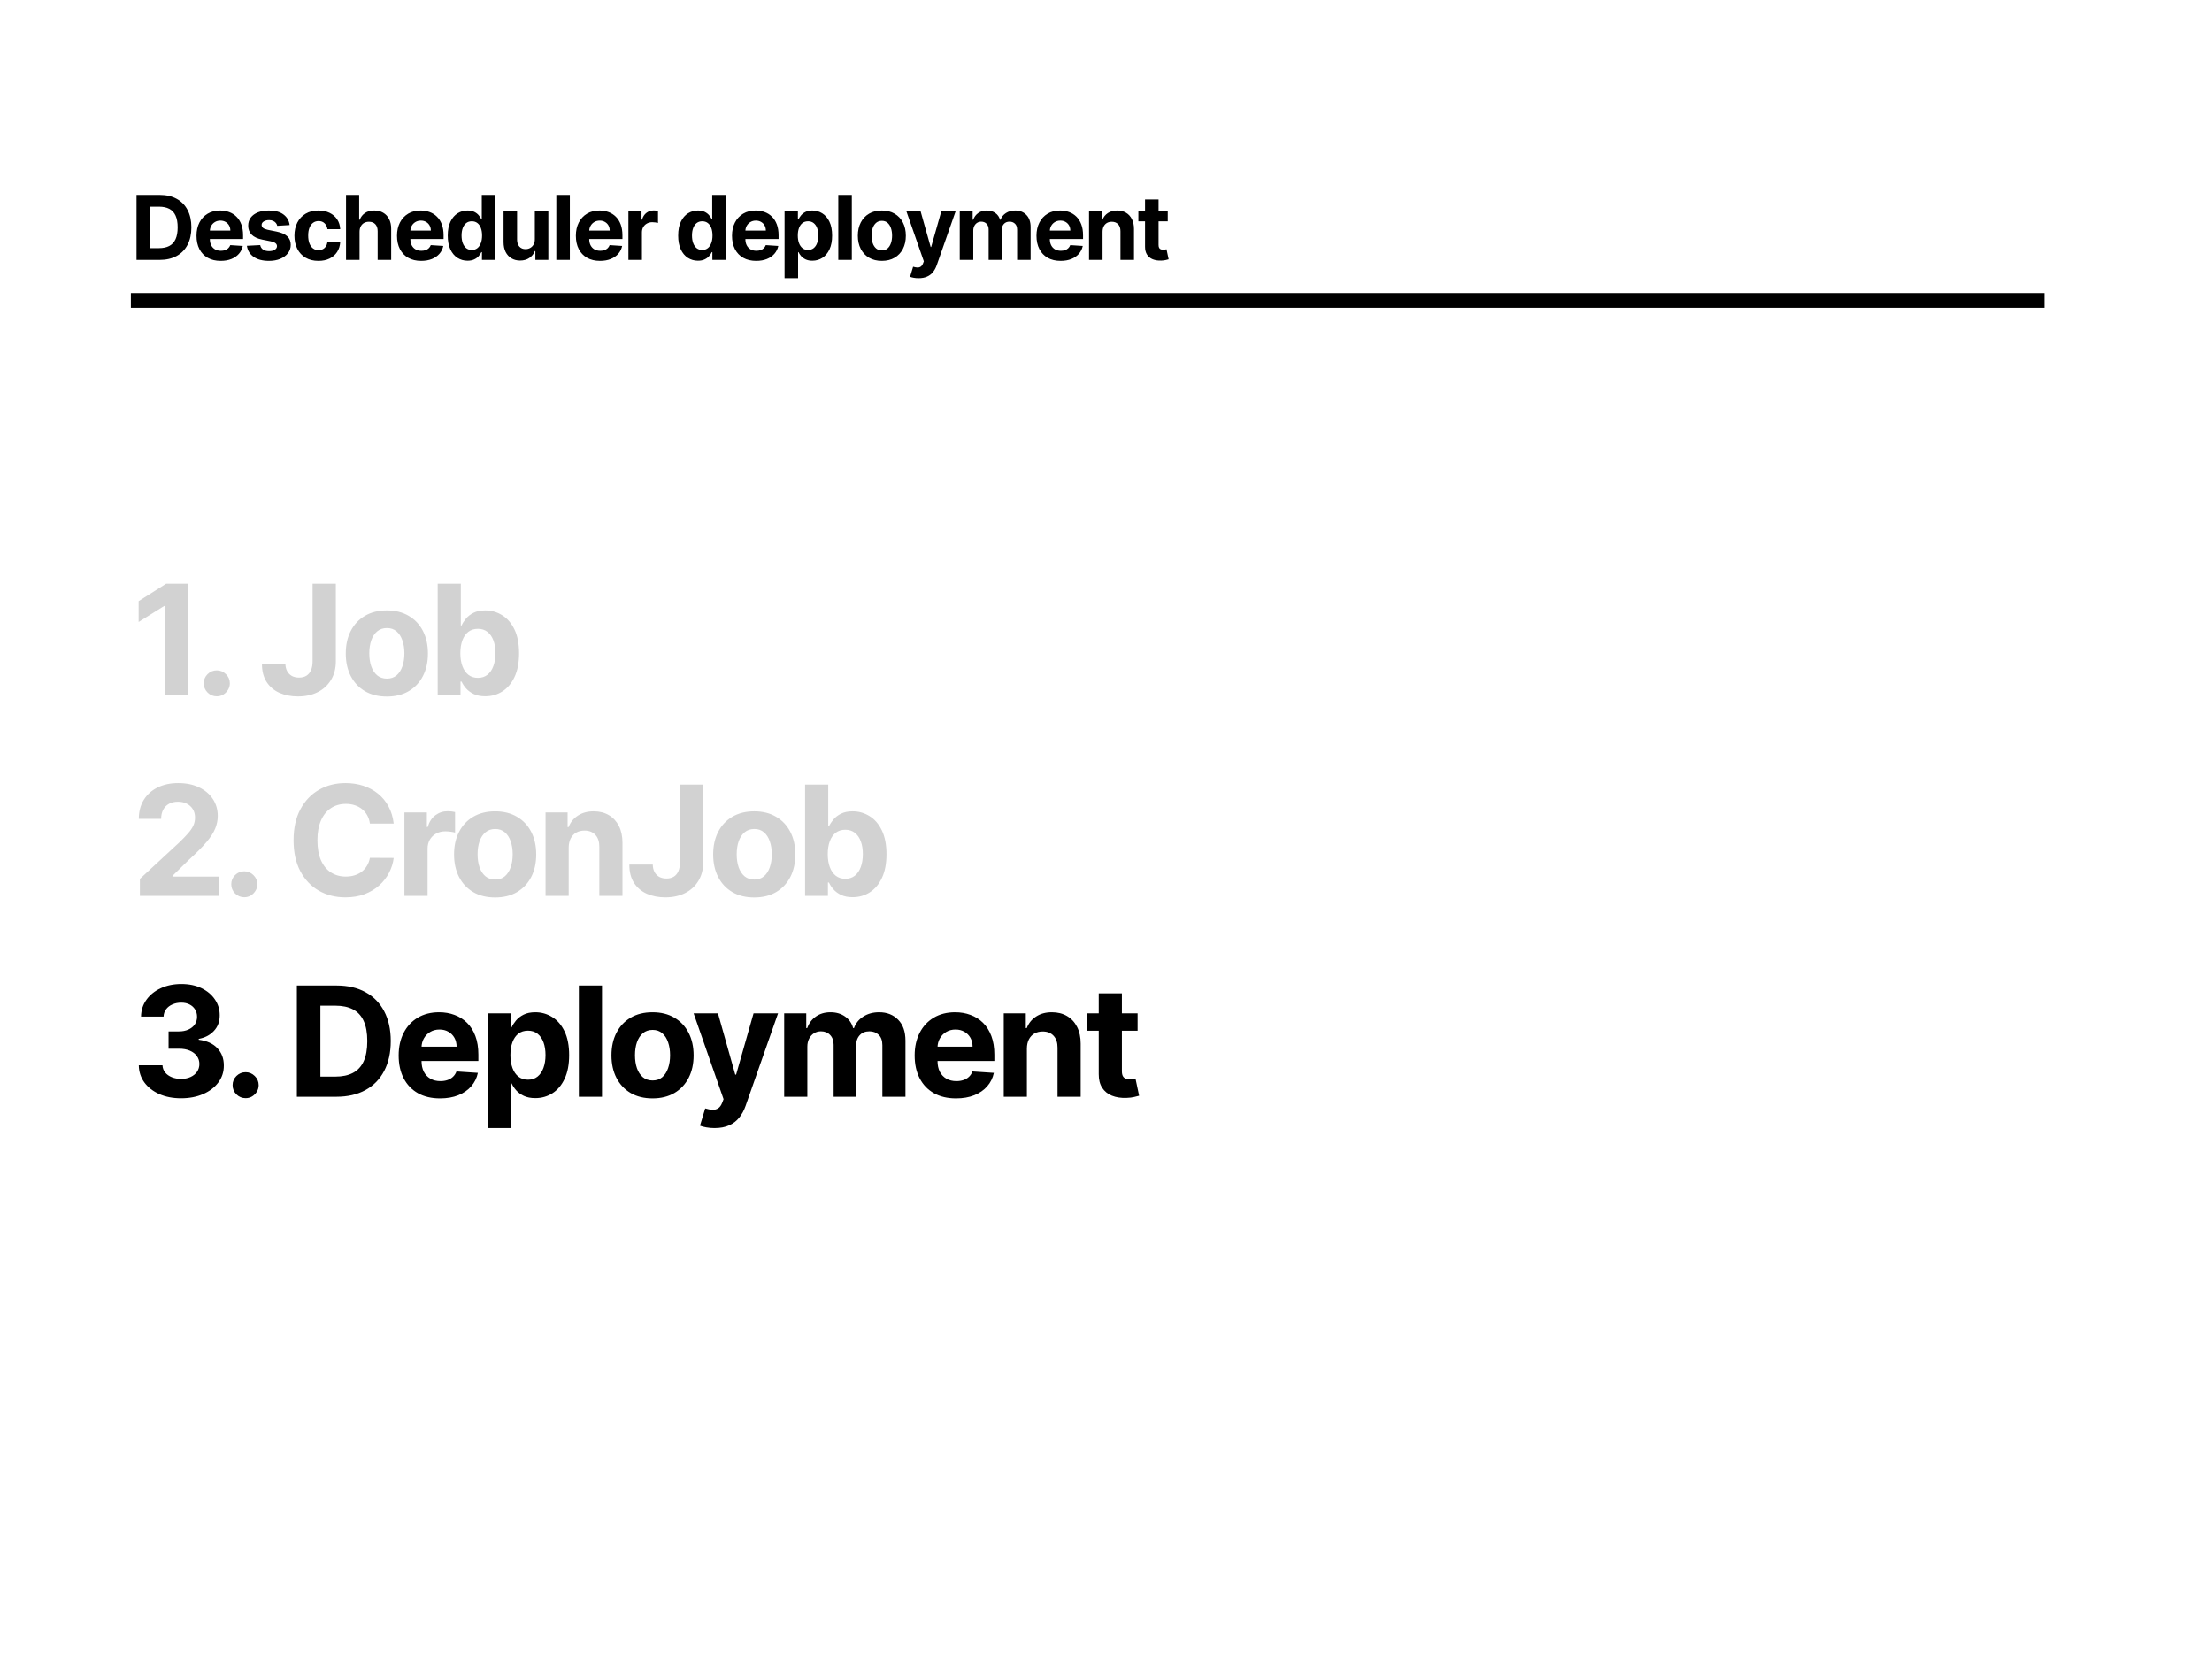 <svg width="1200" height="900" viewBox="0 0 1200 900" fill="none" xmlns="http://www.w3.org/2000/svg">
<rect width="1200" height="900" fill="white"/>
<rect x="71" y="159" width="1038" height="8" fill="black"/>
<path d="M86.57 141H74.066V105.727H86.673C90.221 105.727 93.275 106.433 95.836 107.846C98.396 109.247 100.365 111.262 101.743 113.891C103.132 116.52 103.827 119.666 103.827 123.329C103.827 127.003 103.132 130.161 101.743 132.802C100.365 135.443 98.385 137.469 95.801 138.882C93.229 140.294 90.152 141 86.57 141ZM81.523 134.61H86.26C88.464 134.61 90.319 134.22 91.823 133.439C93.338 132.647 94.475 131.424 95.233 129.771C96.002 128.106 96.387 125.959 96.387 123.329C96.387 120.723 96.002 118.593 95.233 116.939C94.475 115.286 93.344 114.069 91.84 113.288C90.336 112.507 88.481 112.117 86.277 112.117H81.523V134.61ZM119.725 141.517C117.004 141.517 114.662 140.966 112.698 139.863C110.746 138.75 109.242 137.176 108.186 135.144C107.129 133.1 106.601 130.683 106.601 127.893C106.601 125.172 107.129 122.784 108.186 120.729C109.242 118.673 110.729 117.071 112.646 115.923C114.575 114.775 116.837 114.201 119.432 114.201C121.178 114.201 122.802 114.482 124.306 115.045C125.822 115.596 127.142 116.429 128.268 117.542C129.404 118.656 130.289 120.057 130.92 121.745C131.552 123.421 131.867 125.384 131.867 127.635V129.65H109.529V125.103H124.961C124.961 124.047 124.731 123.111 124.272 122.296C123.813 121.481 123.175 120.843 122.36 120.384C121.556 119.913 120.621 119.678 119.553 119.678C118.439 119.678 117.452 119.936 116.59 120.453C115.741 120.958 115.075 121.641 114.593 122.502C114.11 123.352 113.864 124.299 113.852 125.344V129.667C113.852 130.976 114.093 132.107 114.575 133.06C115.069 134.013 115.764 134.748 116.659 135.265C117.555 135.781 118.617 136.04 119.846 136.04C120.661 136.04 121.407 135.925 122.085 135.695C122.762 135.466 123.342 135.121 123.824 134.662C124.306 134.203 124.674 133.64 124.926 132.974L131.712 133.422C131.368 135.052 130.662 136.476 129.594 137.693C128.538 138.899 127.171 139.84 125.495 140.518C123.83 141.184 121.907 141.517 119.725 141.517ZM157.122 122.089L150.405 122.502C150.29 121.928 150.043 121.412 149.664 120.952C149.285 120.482 148.786 120.108 148.166 119.833C147.557 119.546 146.828 119.402 145.978 119.402C144.842 119.402 143.883 119.643 143.102 120.126C142.321 120.596 141.931 121.228 141.931 122.02C141.931 122.652 142.184 123.186 142.689 123.622C143.194 124.058 144.061 124.408 145.29 124.673L150.078 125.637C152.649 126.165 154.567 127.015 155.83 128.186C157.093 129.357 157.725 130.896 157.725 132.802C157.725 134.536 157.214 136.057 156.192 137.366C155.181 138.675 153.792 139.697 152.024 140.432C150.267 141.155 148.24 141.517 145.944 141.517C142.442 141.517 139.652 140.788 137.574 139.329C135.507 137.86 134.295 135.862 133.94 133.336L141.156 132.957C141.374 134.025 141.902 134.84 142.741 135.403C143.579 135.954 144.652 136.229 145.961 136.229C147.247 136.229 148.281 135.982 149.061 135.489C149.854 134.983 150.255 134.335 150.267 133.542C150.255 132.876 149.974 132.331 149.423 131.906C148.872 131.47 148.022 131.137 146.874 130.907L142.293 129.994C139.709 129.478 137.786 128.582 136.523 127.308C135.271 126.033 134.646 124.408 134.646 122.434C134.646 120.734 135.105 119.27 136.024 118.042C136.954 116.813 138.257 115.866 139.933 115.2C141.621 114.534 143.596 114.201 145.858 114.201C149.199 114.201 151.829 114.907 153.746 116.319C155.675 117.732 156.8 119.655 157.122 122.089ZM172.753 141.517C170.043 141.517 167.712 140.943 165.76 139.794C163.82 138.635 162.327 137.027 161.282 134.972C160.249 132.917 159.732 130.551 159.732 127.876C159.732 125.166 160.255 122.79 161.299 120.746C162.356 118.69 163.854 117.089 165.795 115.941C167.735 114.781 170.043 114.201 172.718 114.201C175.026 114.201 177.047 114.62 178.781 115.458C180.515 116.296 181.887 117.473 182.897 118.989C183.908 120.505 184.464 122.284 184.568 124.328H177.644C177.449 123.008 176.932 121.946 176.094 121.142C175.267 120.327 174.182 119.919 172.839 119.919C171.702 119.919 170.709 120.229 169.859 120.849C169.021 121.458 168.367 122.347 167.896 123.519C167.425 124.69 167.19 126.108 167.19 127.773C167.19 129.461 167.419 130.896 167.879 132.078C168.349 133.261 169.01 134.162 169.859 134.782C170.709 135.403 171.702 135.713 172.839 135.713C173.677 135.713 174.429 135.54 175.095 135.196C175.773 134.851 176.329 134.352 176.766 133.697C177.214 133.031 177.506 132.233 177.644 131.303H184.568C184.453 133.324 183.902 135.104 182.914 136.643C181.938 138.17 180.589 139.364 178.867 140.225C177.145 141.086 175.107 141.517 172.753 141.517ZM195.058 125.706V141H187.721V105.727H194.851V119.213H195.161C195.758 117.651 196.723 116.429 198.055 115.544C199.386 114.649 201.057 114.201 203.066 114.201C204.904 114.201 206.505 114.603 207.872 115.407C209.25 116.199 210.317 117.341 211.075 118.834C211.844 120.315 212.223 122.089 212.212 124.156V141H204.875V125.465C204.886 123.834 204.473 122.566 203.635 121.659C202.808 120.751 201.648 120.298 200.156 120.298C199.157 120.298 198.273 120.51 197.503 120.935C196.746 121.36 196.149 121.98 195.712 122.795C195.287 123.599 195.069 124.569 195.058 125.706ZM228.497 141.517C225.776 141.517 223.434 140.966 221.47 139.863C219.518 138.75 218.014 137.176 216.958 135.144C215.902 133.1 215.373 130.683 215.373 127.893C215.373 125.172 215.902 122.784 216.958 120.729C218.014 118.673 219.501 117.071 221.419 115.923C223.348 114.775 225.61 114.201 228.205 114.201C229.95 114.201 231.575 114.482 233.079 115.045C234.594 115.596 235.915 116.429 237.04 117.542C238.177 118.656 239.061 120.057 239.692 121.745C240.324 123.421 240.64 125.384 240.64 127.635V129.65H218.301V125.103H233.733C233.733 124.047 233.504 123.111 233.044 122.296C232.585 121.481 231.948 120.843 231.133 120.384C230.329 119.913 229.393 119.678 228.325 119.678C227.211 119.678 226.224 119.936 225.363 120.453C224.513 120.958 223.847 121.641 223.365 122.502C222.883 123.352 222.636 124.299 222.624 125.344V129.667C222.624 130.976 222.865 132.107 223.348 133.06C223.841 134.013 224.536 134.748 225.432 135.265C226.327 135.781 227.389 136.04 228.618 136.04C229.433 136.04 230.18 135.925 230.857 135.695C231.534 135.466 232.114 135.121 232.596 134.662C233.079 134.203 233.446 133.64 233.699 132.974L240.485 133.422C240.14 135.052 239.434 136.476 238.366 137.693C237.31 138.899 235.943 139.84 234.267 140.518C232.602 141.184 230.679 141.517 228.497 141.517ZM253.631 141.431C251.622 141.431 249.802 140.914 248.172 139.881C246.553 138.836 245.267 137.303 244.314 135.282C243.372 133.25 242.901 130.758 242.901 127.807C242.901 124.776 243.389 122.256 244.365 120.246C245.341 118.225 246.639 116.716 248.258 115.717C249.888 114.706 251.674 114.201 253.614 114.201C255.095 114.201 256.33 114.454 257.317 114.959C258.316 115.453 259.12 116.073 259.728 116.819C260.348 117.554 260.819 118.277 261.141 118.989H261.364V105.727H268.684V141H261.451V136.763H261.141C260.796 137.498 260.308 138.227 259.677 138.95C259.057 139.662 258.247 140.254 257.248 140.724C256.261 141.195 255.055 141.431 253.631 141.431ZM255.956 135.592C257.139 135.592 258.138 135.27 258.953 134.627C259.78 133.973 260.411 133.06 260.848 131.889C261.296 130.718 261.519 129.346 261.519 127.773C261.519 126.2 261.301 124.833 260.865 123.674C260.429 122.514 259.797 121.618 258.97 120.987C258.144 120.355 257.139 120.04 255.956 120.04C254.751 120.04 253.735 120.367 252.908 121.021C252.081 121.676 251.455 122.583 251.031 123.743C250.606 124.902 250.393 126.246 250.393 127.773C250.393 129.311 250.606 130.672 251.031 131.855C251.467 133.026 252.093 133.944 252.908 134.61C253.735 135.265 254.751 135.592 255.956 135.592ZM290.137 129.736V114.545H297.474V141H290.429V136.195H290.154C289.557 137.745 288.564 138.991 287.174 139.932C285.796 140.874 284.114 141.344 282.128 141.344C280.36 141.344 278.804 140.943 277.46 140.139C276.117 139.335 275.066 138.193 274.309 136.711C273.562 135.23 273.183 133.456 273.172 131.39V114.545H280.509V130.081C280.52 131.642 280.94 132.876 281.766 133.784C282.593 134.691 283.701 135.144 285.09 135.144C285.974 135.144 286.801 134.943 287.57 134.541C288.34 134.128 288.96 133.519 289.43 132.716C289.913 131.912 290.148 130.919 290.137 129.736ZM309.135 105.727V141H301.798V105.727H309.135ZM325.524 141.517C322.802 141.517 320.46 140.966 318.497 139.863C316.545 138.75 315.041 137.176 313.984 135.144C312.928 133.1 312.4 130.683 312.4 127.893C312.4 125.172 312.928 122.784 313.984 120.729C315.041 118.673 316.528 117.071 318.445 115.923C320.374 114.775 322.636 114.201 325.231 114.201C326.976 114.201 328.601 114.482 330.105 115.045C331.621 115.596 332.941 116.429 334.066 117.542C335.203 118.656 336.087 120.057 336.719 121.745C337.35 123.421 337.666 125.384 337.666 127.635V129.65H315.328V125.103H330.759C330.759 124.047 330.53 123.111 330.071 122.296C329.611 121.481 328.974 120.843 328.159 120.384C327.355 119.913 326.419 119.678 325.351 119.678C324.238 119.678 323.25 119.936 322.389 120.453C321.539 120.958 320.873 121.641 320.391 122.502C319.909 123.352 319.662 124.299 319.651 125.344V129.667C319.651 130.976 319.892 132.107 320.374 133.06C320.868 134.013 321.562 134.748 322.458 135.265C323.354 135.781 324.416 136.04 325.644 136.04C326.459 136.04 327.206 135.925 327.883 135.695C328.561 135.466 329.14 135.121 329.623 134.662C330.105 134.203 330.472 133.64 330.725 132.974L337.511 133.422C337.166 135.052 336.46 136.476 335.392 137.693C334.336 138.899 332.97 139.84 331.293 140.518C329.628 141.184 327.705 141.517 325.524 141.517ZM340.909 141V114.545H348.022V119.161H348.298C348.78 117.519 349.59 116.279 350.726 115.441C351.863 114.591 353.172 114.167 354.653 114.167C355.021 114.167 355.417 114.19 355.842 114.235C356.266 114.281 356.64 114.345 356.961 114.425V120.935C356.617 120.832 356.14 120.74 355.532 120.66C354.923 120.579 354.366 120.539 353.861 120.539C352.782 120.539 351.817 120.774 350.968 121.245C350.129 121.704 349.463 122.347 348.97 123.174C348.487 124.001 348.246 124.954 348.246 126.033V141H340.909ZM378.639 141.431C376.629 141.431 374.809 140.914 373.179 139.881C371.56 138.836 370.274 137.303 369.321 135.282C368.379 133.25 367.909 130.758 367.909 127.807C367.909 124.776 368.397 122.256 369.373 120.246C370.349 118.225 371.646 116.716 373.265 115.717C374.896 114.706 376.681 114.201 378.621 114.201C380.103 114.201 381.337 114.454 382.324 114.959C383.323 115.453 384.127 116.073 384.736 116.819C385.356 117.554 385.826 118.277 386.148 118.989H386.372V105.727H393.692V141H386.458V136.763H386.148C385.803 137.498 385.315 138.227 384.684 138.95C384.064 139.662 383.254 140.254 382.255 140.724C381.268 141.195 380.062 141.431 378.639 141.431ZM380.964 135.592C382.146 135.592 383.145 135.27 383.961 134.627C384.787 133.973 385.419 133.06 385.855 131.889C386.303 130.718 386.527 129.346 386.527 127.773C386.527 126.2 386.309 124.833 385.872 123.674C385.436 122.514 384.804 121.618 383.978 120.987C383.151 120.355 382.146 120.04 380.964 120.04C379.758 120.04 378.742 120.367 377.915 121.021C377.089 121.676 376.463 122.583 376.038 123.743C375.613 124.902 375.401 126.246 375.401 127.773C375.401 129.311 375.613 130.672 376.038 131.855C376.474 133.026 377.1 133.944 377.915 134.61C378.742 135.265 379.758 135.592 380.964 135.592ZM410.235 141.517C407.514 141.517 405.172 140.966 403.208 139.863C401.257 138.75 399.752 137.176 398.696 135.144C397.64 133.1 397.112 130.683 397.112 127.893C397.112 125.172 397.64 122.784 398.696 120.729C399.752 118.673 401.239 117.071 403.157 115.923C405.086 114.775 407.348 114.201 409.943 114.201C411.688 114.201 413.313 114.482 414.817 115.045C416.332 115.596 417.653 116.429 418.778 117.542C419.915 118.656 420.799 120.057 421.43 121.745C422.062 123.421 422.378 125.384 422.378 127.635V129.65H400.039V125.103H415.471C415.471 124.047 415.242 123.111 414.782 122.296C414.323 121.481 413.686 120.843 412.871 120.384C412.067 119.913 411.131 119.678 410.063 119.678C408.949 119.678 407.962 119.936 407.101 120.453C406.251 120.958 405.585 121.641 405.103 122.502C404.621 123.352 404.374 124.299 404.362 125.344V129.667C404.362 130.976 404.604 132.107 405.086 133.06C405.58 134.013 406.274 134.748 407.17 135.265C408.065 135.781 409.127 136.04 410.356 136.04C411.171 136.04 411.918 135.925 412.595 135.695C413.272 135.466 413.852 135.121 414.335 134.662C414.817 134.203 415.184 133.64 415.437 132.974L422.223 133.422C421.878 135.052 421.172 136.476 420.104 137.693C419.048 138.899 417.682 139.84 416.005 140.518C414.34 141.184 412.417 141.517 410.235 141.517ZM425.621 150.92V114.545H432.855V118.989H433.182C433.503 118.277 433.969 117.554 434.577 116.819C435.197 116.073 436.001 115.453 436.988 114.959C437.987 114.454 439.227 114.201 440.708 114.201C442.637 114.201 444.417 114.706 446.048 115.717C447.678 116.716 448.981 118.225 449.957 120.246C450.933 122.256 451.421 124.776 451.421 127.807C451.421 130.758 450.945 133.25 449.992 135.282C449.05 137.303 447.764 138.836 446.134 139.881C444.515 140.914 442.701 141.431 440.691 141.431C439.267 141.431 438.056 141.195 437.057 140.724C436.07 140.254 435.26 139.662 434.629 138.95C433.997 138.227 433.515 137.498 433.182 136.763H432.958V150.92H425.621ZM432.803 127.773C432.803 129.346 433.021 130.718 433.458 131.889C433.894 133.06 434.525 133.973 435.352 134.627C436.179 135.27 437.183 135.592 438.366 135.592C439.56 135.592 440.571 135.265 441.397 134.61C442.224 133.944 442.85 133.026 443.275 131.855C443.711 130.672 443.929 129.311 443.929 127.773C443.929 126.246 443.717 124.902 443.292 123.743C442.867 122.583 442.241 121.676 441.415 121.021C440.588 120.367 439.572 120.04 438.366 120.04C437.172 120.04 436.162 120.355 435.335 120.987C434.52 121.618 433.894 122.514 433.458 123.674C433.021 124.833 432.803 126.2 432.803 127.773ZM462.105 105.727V141H454.768V105.727H462.105ZM478.39 141.517C475.715 141.517 473.402 140.948 471.45 139.812C469.509 138.663 468.011 137.067 466.954 135.024C465.898 132.968 465.37 130.586 465.37 127.876C465.37 125.143 465.898 122.755 466.954 120.711C468.011 118.656 469.509 117.06 471.45 115.923C473.402 114.775 475.715 114.201 478.39 114.201C481.066 114.201 483.374 114.775 485.314 115.923C487.266 117.06 488.77 118.656 489.827 120.711C490.883 122.755 491.411 125.143 491.411 127.876C491.411 130.586 490.883 132.968 489.827 135.024C488.77 137.067 487.266 138.663 485.314 139.812C483.374 140.948 481.066 141.517 478.39 141.517ZM478.425 135.833C479.642 135.833 480.658 135.489 481.473 134.8C482.289 134.099 482.903 133.146 483.316 131.941C483.741 130.735 483.953 129.363 483.953 127.824C483.953 126.286 483.741 124.914 483.316 123.708C482.903 122.502 482.289 121.549 481.473 120.849C480.658 120.149 479.642 119.798 478.425 119.798C477.196 119.798 476.163 120.149 475.325 120.849C474.498 121.549 473.872 122.502 473.447 123.708C473.034 124.914 472.827 126.286 472.827 127.824C472.827 129.363 473.034 130.735 473.447 131.941C473.872 133.146 474.498 134.099 475.325 134.8C476.163 135.489 477.196 135.833 478.425 135.833ZM498.314 150.92C497.384 150.92 496.512 150.846 495.696 150.697C494.893 150.559 494.227 150.381 493.699 150.163L495.352 144.686C496.213 144.95 496.988 145.093 497.677 145.116C498.377 145.139 498.98 144.979 499.486 144.634C500.002 144.29 500.421 143.704 500.743 142.877L501.173 141.758L491.683 114.545H499.399L504.876 133.973H505.152L510.68 114.545H518.448L508.166 143.859C507.672 145.283 507 146.523 506.151 147.579C505.313 148.647 504.251 149.468 502.965 150.042C501.679 150.628 500.129 150.92 498.314 150.92ZM520.658 141V114.545H527.651V119.213H527.961C528.512 117.663 529.43 116.44 530.716 115.544C532.002 114.649 533.541 114.201 535.332 114.201C537.146 114.201 538.691 114.655 539.965 115.562C541.24 116.457 542.089 117.674 542.514 119.213H542.79C543.329 117.697 544.305 116.486 545.718 115.579C547.141 114.66 548.823 114.201 550.764 114.201C553.233 114.201 555.236 114.988 556.775 116.561C558.325 118.122 559.1 120.338 559.1 123.209V141H551.78V124.655C551.78 123.186 551.39 122.083 550.609 121.349C549.828 120.614 548.852 120.246 547.681 120.246C546.349 120.246 545.31 120.671 544.564 121.521C543.817 122.359 543.444 123.467 543.444 124.845V141H536.331V124.5C536.331 123.203 535.958 122.17 535.212 121.4C534.477 120.631 533.506 120.246 532.301 120.246C531.486 120.246 530.751 120.453 530.096 120.866C529.453 121.268 528.942 121.837 528.563 122.571C528.185 123.295 527.995 124.144 527.995 125.12V141H520.658ZM575.407 141.517C572.686 141.517 570.343 140.966 568.38 139.863C566.428 138.75 564.924 137.176 563.867 135.144C562.811 133.1 562.283 130.683 562.283 127.893C562.283 125.172 562.811 122.784 563.867 120.729C564.924 118.673 566.411 117.071 568.328 115.923C570.257 114.775 572.519 114.201 575.114 114.201C576.859 114.201 578.484 114.482 579.988 115.045C581.504 115.596 582.824 116.429 583.95 117.542C585.086 118.656 585.97 120.057 586.602 121.745C587.233 123.421 587.549 125.384 587.549 127.635V129.65H565.211V125.103H580.643C580.643 124.047 580.413 123.111 579.954 122.296C579.494 121.481 578.857 120.843 578.042 120.384C577.238 119.913 576.302 119.678 575.235 119.678C574.121 119.678 573.133 119.936 572.272 120.453C571.423 120.958 570.757 121.641 570.274 122.502C569.792 123.352 569.545 124.299 569.534 125.344V129.667C569.534 130.976 569.775 132.107 570.257 133.06C570.751 134.013 571.446 134.748 572.341 135.265C573.237 135.781 574.299 136.04 575.527 136.04C576.343 136.04 577.089 135.925 577.766 135.695C578.444 135.466 579.024 135.121 579.506 134.662C579.988 134.203 580.356 133.64 580.608 132.974L587.394 133.422C587.05 135.052 586.344 136.476 585.276 137.693C584.219 138.899 582.853 139.84 581.177 140.518C579.512 141.184 577.588 141.517 575.407 141.517ZM598.13 125.706V141H590.793V114.545H597.785V119.213H598.095C598.681 117.674 599.662 116.457 601.04 115.562C602.418 114.655 604.089 114.201 606.052 114.201C607.889 114.201 609.491 114.603 610.857 115.407C612.224 116.21 613.286 117.359 614.044 118.851C614.801 120.332 615.18 122.101 615.18 124.156V141H607.843V125.465C607.855 123.846 607.441 122.583 606.603 121.676C605.765 120.757 604.611 120.298 603.141 120.298C602.154 120.298 601.281 120.51 600.524 120.935C599.777 121.36 599.192 121.98 598.767 122.795C598.353 123.599 598.141 124.569 598.13 125.706ZM633.49 114.545V120.057H617.558V114.545H633.49ZM621.175 108.207H628.512V132.871C628.512 133.548 628.615 134.076 628.822 134.455C629.029 134.823 629.316 135.081 629.683 135.23C630.062 135.38 630.499 135.454 630.992 135.454C631.337 135.454 631.681 135.425 632.026 135.368C632.37 135.299 632.634 135.248 632.818 135.213L633.972 140.673C633.604 140.788 633.088 140.92 632.422 141.069C631.756 141.23 630.946 141.327 629.993 141.362C628.225 141.431 626.675 141.195 625.343 140.656C624.023 140.116 622.995 139.278 622.26 138.141C621.525 137.004 621.164 135.569 621.175 133.835V108.207Z" fill="black"/>
<path d="M102.154 316.636V377H89.392V328.75H89.038L75.215 337.416V326.098L90.158 316.636H102.154ZM117.616 377.766C115.67 377.766 114 377.079 112.605 375.703C111.23 374.308 110.542 372.638 110.542 370.692C110.542 368.767 111.23 367.116 112.605 365.741C114 364.365 115.67 363.678 117.616 363.678C119.502 363.678 121.153 364.365 122.567 365.741C123.982 367.116 124.69 368.767 124.69 370.692C124.69 371.989 124.355 373.178 123.687 374.259C123.039 375.32 122.184 376.175 121.123 376.823C120.062 377.452 118.893 377.766 117.616 377.766ZM169.575 316.636H182.191V358.726C182.191 362.616 181.316 365.996 179.567 368.865C177.838 371.734 175.431 373.944 172.346 375.497C169.261 377.049 165.675 377.825 161.588 377.825C157.953 377.825 154.652 377.187 151.684 375.909C148.737 374.613 146.399 372.648 144.67 370.015C142.94 367.362 142.086 364.031 142.105 360.023H154.809C154.848 361.614 155.172 362.98 155.781 364.12C156.41 365.24 157.265 366.104 158.346 366.713C159.446 367.303 160.743 367.598 162.236 367.598C163.808 367.598 165.135 367.264 166.215 366.596C167.316 365.908 168.151 364.906 168.721 363.589C169.291 362.273 169.575 360.652 169.575 358.726V316.636ZM209.862 377.884C205.283 377.884 201.324 376.912 197.983 374.966C194.663 373.001 192.098 370.27 190.29 366.772C188.483 363.255 187.579 359.178 187.579 354.54C187.579 349.864 188.483 345.777 190.29 342.279C192.098 338.762 194.663 336.031 197.983 334.085C201.324 332.12 205.283 331.138 209.862 331.138C214.44 331.138 218.389 332.12 221.71 334.085C225.051 336.031 227.625 338.762 229.433 342.279C231.24 345.777 232.144 349.864 232.144 354.54C232.144 359.178 231.24 363.255 229.433 366.772C227.625 370.27 225.051 373.001 221.71 374.966C218.389 376.912 214.44 377.884 209.862 377.884ZM209.92 368.158C212.003 368.158 213.742 367.568 215.137 366.389C216.533 365.191 217.584 363.56 218.291 361.496C219.018 359.433 219.382 357.085 219.382 354.452C219.382 351.819 219.018 349.471 218.291 347.408C217.584 345.344 216.533 343.714 215.137 342.515C213.742 341.316 212.003 340.717 209.92 340.717C207.818 340.717 206.049 341.316 204.615 342.515C203.2 343.714 202.129 345.344 201.402 347.408C200.695 349.471 200.341 351.819 200.341 354.452C200.341 357.085 200.695 359.433 201.402 361.496C202.129 363.56 203.2 365.191 204.615 366.389C206.049 367.568 207.818 368.158 209.92 368.158ZM237.444 377V316.636H250V339.332H250.383C250.934 338.113 251.729 336.875 252.771 335.618C253.832 334.341 255.207 333.28 256.897 332.435C258.607 331.57 260.729 331.138 263.264 331.138C266.565 331.138 269.61 332.002 272.401 333.732C275.191 335.441 277.421 338.025 279.091 341.483C280.762 344.922 281.597 349.235 281.597 354.423C281.597 359.473 280.781 363.737 279.15 367.214C277.539 370.673 275.338 373.296 272.548 375.084C269.778 376.853 266.673 377.737 263.234 377.737C260.798 377.737 258.725 377.334 257.015 376.528C255.325 375.723 253.94 374.711 252.859 373.493C251.778 372.255 250.953 371.007 250.383 369.749H249.823V377H237.444ZM249.735 354.364C249.735 357.056 250.108 359.404 250.855 361.408C251.602 363.412 252.682 364.974 254.097 366.094C255.512 367.195 257.231 367.745 259.255 367.745C261.299 367.745 263.028 367.185 264.443 366.065C265.857 364.925 266.928 363.353 267.655 361.349C268.402 359.325 268.775 356.997 268.775 354.364C268.775 351.75 268.412 349.451 267.685 347.467C266.958 345.482 265.887 343.93 264.472 342.81C263.057 341.69 261.318 341.13 259.255 341.13C257.212 341.13 255.482 341.67 254.068 342.751C252.673 343.831 251.602 345.364 250.855 347.349C250.108 349.333 249.735 351.672 249.735 354.364Z" fill="#D2D2D2"/>
<path d="M75.893 486V476.804L97.38 456.909C99.207 455.14 100.74 453.549 101.978 452.134C103.235 450.719 104.188 449.334 104.837 447.978C105.485 446.603 105.809 445.119 105.809 443.527C105.809 441.759 105.406 440.236 104.601 438.959C103.795 437.662 102.695 436.67 101.3 435.982C99.905 435.275 98.323 434.921 96.554 434.921C94.707 434.921 93.096 435.294 91.721 436.041C90.345 436.788 89.284 437.858 88.537 439.254C87.791 440.649 87.417 442.309 87.417 444.235H75.303C75.303 440.285 76.197 436.856 77.985 433.948C79.774 431.04 82.279 428.79 85.501 427.199C88.724 425.607 92.438 424.811 96.643 424.811C100.966 424.811 104.729 425.577 107.931 427.11C111.154 428.623 113.659 430.726 115.447 433.418C117.236 436.11 118.13 439.195 118.13 442.673C118.13 444.952 117.678 447.202 116.774 449.422C115.89 451.643 114.308 454.109 112.028 456.82C109.749 459.512 106.536 462.745 102.39 466.517L93.577 475.153V475.566H118.925V486H75.893ZM132.53 486.766C130.584 486.766 128.914 486.079 127.519 484.703C126.144 483.308 125.456 481.638 125.456 479.692C125.456 477.767 126.144 476.116 127.519 474.741C128.914 473.365 130.584 472.678 132.53 472.678C134.416 472.678 136.067 473.365 137.481 474.741C138.896 476.116 139.604 477.767 139.604 479.692C139.604 480.989 139.27 482.178 138.601 483.259C137.953 484.32 137.098 485.175 136.037 485.823C134.976 486.452 133.807 486.766 132.53 486.766ZM213.581 446.77H200.671C200.435 445.099 199.954 443.616 199.227 442.319C198.5 441.002 197.566 439.882 196.427 438.959C195.287 438.035 193.97 437.328 192.477 436.837C191.003 436.345 189.402 436.1 187.673 436.1C184.548 436.1 181.827 436.876 179.508 438.428C177.19 439.961 175.392 442.201 174.115 445.148C172.837 448.076 172.199 451.633 172.199 455.818C172.199 460.121 172.837 463.737 174.115 466.665C175.411 469.593 177.219 471.803 179.538 473.297C181.856 474.79 184.539 475.537 187.584 475.537C189.294 475.537 190.876 475.311 192.33 474.859C193.803 474.407 195.11 473.748 196.25 472.884C197.39 472 198.333 470.929 199.079 469.671C199.846 468.414 200.376 466.979 200.671 465.368L213.581 465.427C213.247 468.197 212.412 470.87 211.075 473.444C209.759 475.998 207.981 478.288 205.741 480.311C203.52 482.316 200.867 483.907 197.782 485.086C194.717 486.246 191.249 486.825 187.378 486.825C181.994 486.825 177.18 485.607 172.936 483.17C168.711 480.734 165.37 477.207 162.914 472.589C160.478 467.971 159.259 462.381 159.259 455.818C159.259 449.236 160.497 443.635 162.973 439.018C165.449 434.4 168.809 430.883 173.053 428.466C177.298 426.029 182.073 424.811 187.378 424.811C190.876 424.811 194.118 425.302 197.105 426.285C200.111 427.267 202.773 428.702 205.092 430.588C207.411 432.455 209.297 434.744 210.751 437.456C212.225 440.167 213.168 443.272 213.581 446.77ZM219.396 486V440.727H231.569V448.626H232.041C232.866 445.817 234.252 443.694 236.197 442.26C238.142 440.806 240.382 440.079 242.917 440.079C243.546 440.079 244.224 440.118 244.951 440.197C245.678 440.275 246.316 440.383 246.867 440.521V451.662C246.277 451.485 245.462 451.328 244.42 451.191C243.379 451.053 242.426 450.984 241.561 450.984C239.714 450.984 238.064 451.387 236.61 452.193C235.175 452.979 234.035 454.079 233.191 455.494C232.365 456.909 231.953 458.54 231.953 460.387V486H219.396ZM268.606 486.884C264.028 486.884 260.068 485.912 256.728 483.966C253.407 482.001 250.843 479.27 249.035 475.772C247.227 472.255 246.323 468.178 246.323 463.54C246.323 458.864 247.227 454.777 249.035 451.279C250.843 447.762 253.407 445.031 256.728 443.085C260.068 441.12 264.028 440.138 268.606 440.138C273.184 440.138 277.134 441.12 280.455 443.085C283.795 445.031 286.369 447.762 288.177 451.279C289.985 454.777 290.889 458.864 290.889 463.54C290.889 468.178 289.985 472.255 288.177 475.772C286.369 479.27 283.795 482.001 280.455 483.966C277.134 485.912 273.184 486.884 268.606 486.884ZM268.665 477.158C270.748 477.158 272.487 476.568 273.882 475.389C275.277 474.191 276.328 472.56 277.036 470.496C277.763 468.433 278.126 466.085 278.126 463.452C278.126 460.819 277.763 458.471 277.036 456.408C276.328 454.344 275.277 452.714 273.882 451.515C272.487 450.316 270.748 449.717 268.665 449.717C266.562 449.717 264.794 450.316 263.359 451.515C261.945 452.714 260.874 454.344 260.147 456.408C259.439 458.471 259.086 460.819 259.086 463.452C259.086 466.085 259.439 468.433 260.147 470.496C260.874 472.56 261.945 474.191 263.359 475.389C264.794 476.568 266.562 477.158 268.665 477.158ZM308.509 459.827V486H295.953V440.727H307.919V448.715H308.45C309.452 446.082 311.132 443.999 313.49 442.466C315.848 440.914 318.707 440.138 322.067 440.138C325.211 440.138 327.952 440.826 330.29 442.201C332.629 443.576 334.446 445.541 335.743 448.096C337.04 450.631 337.688 453.657 337.688 457.174V486H325.132V459.414C325.152 456.643 324.445 454.482 323.01 452.93C321.576 451.358 319.601 450.572 317.086 450.572C315.396 450.572 313.903 450.935 312.606 451.662C311.329 452.389 310.326 453.45 309.599 454.846C308.892 456.221 308.528 457.881 308.509 459.827ZM368.889 425.636H381.504V467.726C381.504 471.616 380.63 474.996 378.881 477.865C377.152 480.734 374.745 482.944 371.66 484.497C368.575 486.049 364.989 486.825 360.901 486.825C357.266 486.825 353.965 486.187 350.998 484.909C348.051 483.613 345.712 481.648 343.983 479.015C342.254 476.362 341.399 473.031 341.419 469.023H354.122C354.162 470.614 354.486 471.98 355.095 473.12C355.724 474.24 356.579 475.104 357.659 475.713C358.76 476.303 360.057 476.598 361.55 476.598C363.122 476.598 364.448 476.264 365.529 475.596C366.629 474.908 367.464 473.906 368.034 472.589C368.604 471.273 368.889 469.652 368.889 467.726V425.636ZM409.175 486.884C404.597 486.884 400.637 485.912 397.297 483.966C393.976 482.001 391.412 479.27 389.604 475.772C387.796 472.255 386.892 468.178 386.892 463.54C386.892 458.864 387.796 454.777 389.604 451.279C391.412 447.762 393.976 445.031 397.297 443.085C400.637 441.12 404.597 440.138 409.175 440.138C413.753 440.138 417.703 441.12 421.024 443.085C424.364 445.031 426.938 447.762 428.746 451.279C430.554 454.777 431.458 458.864 431.458 463.54C431.458 468.178 430.554 472.255 428.746 475.772C426.938 479.27 424.364 482.001 421.024 483.966C417.703 485.912 413.753 486.884 409.175 486.884ZM409.234 477.158C411.317 477.158 413.056 476.568 414.451 475.389C415.846 474.191 416.897 472.56 417.605 470.496C418.332 468.433 418.695 466.085 418.695 463.452C418.695 460.819 418.332 458.471 417.605 456.408C416.897 454.344 415.846 452.714 414.451 451.515C413.056 450.316 411.317 449.717 409.234 449.717C407.132 449.717 405.363 450.316 403.929 451.515C402.514 452.714 401.443 454.344 400.716 456.408C400.009 458.471 399.655 460.819 399.655 463.452C399.655 466.085 400.009 468.433 400.716 470.496C401.443 472.56 402.514 474.191 403.929 475.389C405.363 476.568 407.132 477.158 409.234 477.158ZM436.758 486V425.636H449.314V448.332H449.697C450.247 447.113 451.043 445.875 452.084 444.618C453.145 443.341 454.521 442.28 456.211 441.435C457.92 440.57 460.042 440.138 462.577 440.138C465.878 440.138 468.924 441.002 471.714 442.732C474.505 444.441 476.735 447.025 478.405 450.483C480.075 453.922 480.91 458.235 480.91 463.423C480.91 468.473 480.095 472.737 478.464 476.214C476.853 479.673 474.652 482.296 471.862 484.084C469.091 485.853 465.986 486.737 462.548 486.737C460.111 486.737 458.038 486.334 456.329 485.528C454.639 484.723 453.254 483.711 452.173 482.493C451.092 481.255 450.267 480.007 449.697 478.749H449.137V486H436.758ZM449.048 463.364C449.048 466.056 449.422 468.404 450.169 470.408C450.915 472.412 451.996 473.974 453.411 475.094C454.825 476.195 456.545 476.745 458.569 476.745C460.612 476.745 462.341 476.185 463.756 475.065C465.171 473.925 466.242 472.353 466.969 470.349C467.716 468.325 468.089 465.997 468.089 463.364C468.089 460.75 467.725 458.451 466.998 456.467C466.271 454.482 465.2 452.93 463.786 451.81C462.371 450.69 460.632 450.13 458.569 450.13C456.525 450.13 454.796 450.67 453.381 451.751C451.986 452.831 450.915 454.364 450.169 456.349C449.422 458.333 449.048 460.672 449.048 463.364Z" fill="#D2D2D2"/>
<path d="M98.205 595.825C93.803 595.825 89.883 595.069 86.445 593.556C83.026 592.023 80.324 589.921 78.339 587.248C76.374 584.556 75.362 581.452 75.303 577.934H88.154C88.233 579.408 88.714 580.705 89.598 581.825C90.502 582.925 91.701 583.78 93.194 584.389C94.688 584.998 96.368 585.303 98.234 585.303C100.18 585.303 101.899 584.959 103.392 584.271C104.886 583.584 106.055 582.631 106.9 581.412C107.745 580.194 108.167 578.789 108.167 577.197C108.167 575.586 107.715 574.162 106.811 572.924C105.927 571.666 104.65 570.684 102.98 569.976C101.329 569.269 99.364 568.915 97.085 568.915H91.455V559.542H97.085C99.01 559.542 100.71 559.208 102.184 558.54C103.677 557.872 104.837 556.949 105.662 555.77C106.487 554.571 106.9 553.176 106.9 551.584C106.9 550.071 106.536 548.745 105.809 547.605C105.102 546.446 104.1 545.542 102.803 544.893C101.526 544.245 100.032 543.921 98.323 543.921C96.594 543.921 95.012 544.235 93.577 544.864C92.143 545.473 90.993 546.348 90.129 547.487C89.264 548.627 88.803 549.963 88.744 551.496H76.512C76.571 548.018 77.563 544.952 79.489 542.3C81.414 539.647 84.008 537.574 87.27 536.081C90.551 534.568 94.255 533.811 98.382 533.811C102.547 533.811 106.192 534.568 109.317 536.081C112.441 537.594 114.868 539.637 116.597 542.211C118.346 544.766 119.21 547.635 119.191 550.818C119.21 554.198 118.159 557.017 116.037 559.277C113.934 561.537 111.193 562.971 107.814 563.58V564.052C112.254 564.622 115.634 566.164 117.953 568.679C120.291 571.175 121.45 574.299 121.431 578.052C121.45 581.491 120.458 584.546 118.454 587.219C116.469 589.891 113.728 591.994 110.23 593.526C106.733 595.059 102.724 595.825 98.205 595.825ZM133.259 595.766C131.314 595.766 129.644 595.079 128.249 593.703C126.873 592.308 126.185 590.638 126.185 588.692C126.185 586.767 126.873 585.116 128.249 583.741C129.644 582.365 131.314 581.678 133.259 581.678C135.146 581.678 136.796 582.365 138.211 583.741C139.626 585.116 140.333 586.767 140.333 588.692C140.333 589.989 139.999 591.178 139.331 592.259C138.683 593.32 137.828 594.175 136.767 594.823C135.706 595.452 134.536 595.766 133.259 595.766ZM182.448 595H161.05V534.636H182.625C188.697 534.636 193.924 535.845 198.306 538.262C202.688 540.659 206.057 544.107 208.415 548.607C210.793 553.107 211.982 558.491 211.982 564.759C211.982 571.047 210.793 576.451 208.415 580.97C206.057 585.49 202.668 588.958 198.247 591.375C193.845 593.792 188.579 595 182.448 595ZM173.812 584.065H181.918C185.691 584.065 188.864 583.397 191.438 582.061C194.032 580.705 195.977 578.612 197.274 575.783C198.591 572.933 199.249 569.259 199.249 564.759C199.249 560.299 198.591 556.654 197.274 553.824C195.977 550.995 194.042 548.912 191.468 547.576C188.893 546.239 185.72 545.571 181.947 545.571H173.812V584.065ZM238.732 595.884C234.075 595.884 230.066 594.941 226.706 593.055C223.366 591.149 220.792 588.457 218.984 584.979C217.176 581.481 216.272 577.345 216.272 572.57C216.272 567.913 217.176 563.826 218.984 560.309C220.792 556.791 223.336 554.05 226.618 552.085C229.919 550.12 233.79 549.138 238.231 549.138C241.217 549.138 243.998 549.619 246.572 550.582C249.166 551.525 251.425 552.95 253.351 554.856C255.296 556.762 256.809 559.159 257.89 562.048C258.971 564.916 259.511 568.277 259.511 572.128V575.576H221.283V567.795H247.692C247.692 565.987 247.299 564.386 246.513 562.991C245.727 561.596 244.636 560.505 243.241 559.719C241.866 558.913 240.264 558.511 238.437 558.511C236.531 558.511 234.841 558.953 233.367 559.837C231.913 560.702 230.774 561.871 229.948 563.344C229.123 564.799 228.701 566.42 228.681 568.208V575.606C228.681 577.846 229.094 579.781 229.919 581.412C230.764 583.043 231.953 584.301 233.485 585.185C235.018 586.069 236.836 586.511 238.938 586.511C240.333 586.511 241.61 586.315 242.77 585.922C243.929 585.529 244.921 584.939 245.747 584.153C246.572 583.367 247.201 582.405 247.633 581.265L259.246 582.031C258.656 584.821 257.448 587.258 255.621 589.341C253.813 591.404 251.474 593.015 248.606 594.175C245.756 595.314 242.465 595.884 238.732 595.884ZM264.605 611.977V549.727H276.984V557.332H277.544C278.094 556.113 278.89 554.875 279.931 553.618C280.993 552.341 282.368 551.28 284.058 550.435C285.767 549.57 287.89 549.138 290.424 549.138C293.725 549.138 296.771 550.002 299.561 551.732C302.352 553.441 304.582 556.025 306.252 559.483C307.922 562.922 308.757 567.235 308.757 572.423C308.757 577.473 307.942 581.737 306.311 585.214C304.7 588.673 302.499 591.296 299.709 593.084C296.938 594.853 293.834 595.737 290.395 595.737C287.958 595.737 285.885 595.334 284.176 594.528C282.486 593.723 281.101 592.711 280.02 591.493C278.939 590.255 278.114 589.007 277.544 587.749H277.161V611.977H264.605ZM276.896 572.364C276.896 575.056 277.269 577.404 278.016 579.408C278.762 581.412 279.843 582.974 281.258 584.094C282.673 585.195 284.392 585.745 286.416 585.745C288.459 585.745 290.189 585.185 291.603 584.065C293.018 582.925 294.089 581.353 294.816 579.349C295.563 577.325 295.936 574.997 295.936 572.364C295.936 569.75 295.573 567.451 294.846 565.467C294.118 563.482 293.048 561.93 291.633 560.81C290.218 559.69 288.479 559.13 286.416 559.13C284.372 559.13 282.643 559.67 281.228 560.751C279.833 561.831 278.762 563.364 278.016 565.349C277.269 567.333 276.896 569.672 276.896 572.364ZM326.584 534.636V595H314.028V534.636H326.584ZM353.997 595.884C349.419 595.884 345.459 594.912 342.119 592.966C338.798 591.001 336.234 588.27 334.426 584.772C332.618 581.255 331.714 577.178 331.714 572.54C331.714 567.864 332.618 563.777 334.426 560.279C336.234 556.762 338.798 554.031 342.119 552.085C345.459 550.12 349.419 549.138 353.997 549.138C358.575 549.138 362.525 550.12 365.846 552.085C369.186 554.031 371.76 556.762 373.568 560.279C375.376 563.777 376.28 567.864 376.28 572.54C376.28 577.178 375.376 581.255 373.568 584.772C371.76 588.27 369.186 591.001 365.846 592.966C362.525 594.912 358.575 595.884 353.997 595.884ZM354.056 586.158C356.139 586.158 357.878 585.568 359.273 584.389C360.668 583.191 361.719 581.56 362.427 579.496C363.154 577.433 363.517 575.085 363.517 572.452C363.517 569.819 363.154 567.471 362.427 565.408C361.719 563.344 360.668 561.714 359.273 560.515C357.878 559.316 356.139 558.717 354.056 558.717C351.954 558.717 350.185 559.316 348.751 560.515C347.336 561.714 346.265 563.344 345.538 565.408C344.831 567.471 344.477 569.819 344.477 572.452C344.477 575.085 344.831 577.433 345.538 579.496C346.265 581.56 347.336 583.191 348.751 584.389C350.185 585.568 351.954 586.158 354.056 586.158ZM387.637 611.977C386.045 611.977 384.552 611.85 383.157 611.594C381.781 611.358 380.641 611.054 379.737 610.68L382.567 601.308C384.041 601.759 385.367 602.005 386.546 602.044C387.745 602.084 388.776 601.809 389.641 601.219C390.525 600.63 391.242 599.627 391.793 598.213L392.529 596.297L376.289 549.727H389.494L398.866 582.974H399.338L408.799 549.727H422.092L404.496 599.893C403.651 602.329 402.502 604.451 401.048 606.259C399.613 608.087 397.795 609.492 395.595 610.474C393.394 611.476 390.741 611.977 387.637 611.977ZM425.417 595V549.727H437.384V557.715H437.915C438.858 555.062 440.43 552.969 442.63 551.437C444.831 549.904 447.464 549.138 450.53 549.138C453.634 549.138 456.277 549.914 458.458 551.466C460.639 552.999 462.093 555.082 462.82 557.715H463.292C464.216 555.121 465.886 553.048 468.303 551.496C470.739 549.924 473.618 549.138 476.939 549.138C481.163 549.138 484.592 550.484 487.225 553.176C489.878 555.848 491.204 559.641 491.204 564.553V595H478.678V567.029C478.678 564.514 478.01 562.627 476.673 561.37C475.337 560.112 473.667 559.483 471.663 559.483C469.383 559.483 467.605 560.21 466.328 561.664C465.051 563.099 464.412 564.995 464.412 567.353V595H452.239V566.763C452.239 564.543 451.6 562.775 450.323 561.458C449.066 560.142 447.405 559.483 445.342 559.483C443.947 559.483 442.689 559.837 441.569 560.544C440.469 561.232 439.595 562.205 438.946 563.462C438.298 564.7 437.973 566.154 437.973 567.825V595H425.417ZM518.654 595.884C513.997 595.884 509.989 594.941 506.629 593.055C503.288 591.149 500.714 588.457 498.906 584.979C497.099 581.481 496.195 577.345 496.195 572.57C496.195 567.913 497.099 563.826 498.906 560.309C500.714 556.791 503.259 554.05 506.54 552.085C509.841 550.12 513.712 549.138 518.153 549.138C521.14 549.138 523.92 549.619 526.494 550.582C529.088 551.525 531.348 552.95 533.274 554.856C535.219 556.762 536.732 559.159 537.813 562.048C538.893 564.916 539.434 568.277 539.434 572.128V575.576H501.205V567.795H527.614C527.614 565.987 527.221 564.386 526.435 562.991C525.649 561.596 524.559 560.505 523.164 559.719C521.788 558.913 520.187 558.511 518.359 558.511C516.453 558.511 514.764 558.953 513.29 559.837C511.836 560.702 510.696 561.871 509.871 563.344C509.046 564.799 508.623 566.42 508.603 568.208V575.606C508.603 577.846 509.016 579.781 509.841 581.412C510.686 583.043 511.875 584.301 513.408 585.185C514.94 586.069 516.758 586.511 518.861 586.511C520.256 586.511 521.533 586.315 522.692 585.922C523.852 585.529 524.844 584.939 525.669 584.153C526.494 583.367 527.123 582.405 527.555 581.265L539.168 582.031C538.579 584.821 537.37 587.258 535.543 589.341C533.735 591.404 531.397 593.015 528.528 594.175C525.679 595.314 522.388 595.884 518.654 595.884ZM557.083 568.827V595H544.527V549.727H556.494V557.715H557.024C558.027 555.082 559.707 552.999 562.065 551.466C564.422 549.914 567.282 549.138 570.642 549.138C573.786 549.138 576.527 549.826 578.865 551.201C581.203 552.576 583.021 554.541 584.318 557.096C585.615 559.631 586.263 562.657 586.263 566.174V595H573.707V568.414C573.727 565.643 573.019 563.482 571.585 561.93C570.15 560.358 568.176 559.572 565.66 559.572C563.971 559.572 562.477 559.935 561.18 560.662C559.903 561.389 558.901 562.45 558.174 563.846C557.467 565.221 557.103 566.881 557.083 568.827ZM617.139 549.727V559.159H589.876V549.727H617.139ZM596.065 538.881H608.621V581.088C608.621 582.247 608.798 583.151 609.152 583.8C609.505 584.429 609.997 584.871 610.626 585.126C611.274 585.382 612.021 585.509 612.866 585.509C613.455 585.509 614.045 585.46 614.634 585.362C615.224 585.244 615.675 585.156 615.99 585.097L617.965 594.44C617.336 594.636 616.452 594.862 615.312 595.118C614.172 595.393 612.787 595.56 611.156 595.619C608.13 595.737 605.477 595.334 603.198 594.411C600.938 593.487 599.18 592.053 597.922 590.107C596.664 588.162 596.045 585.706 596.065 582.739V538.881Z" fill="black"/>
</svg>
